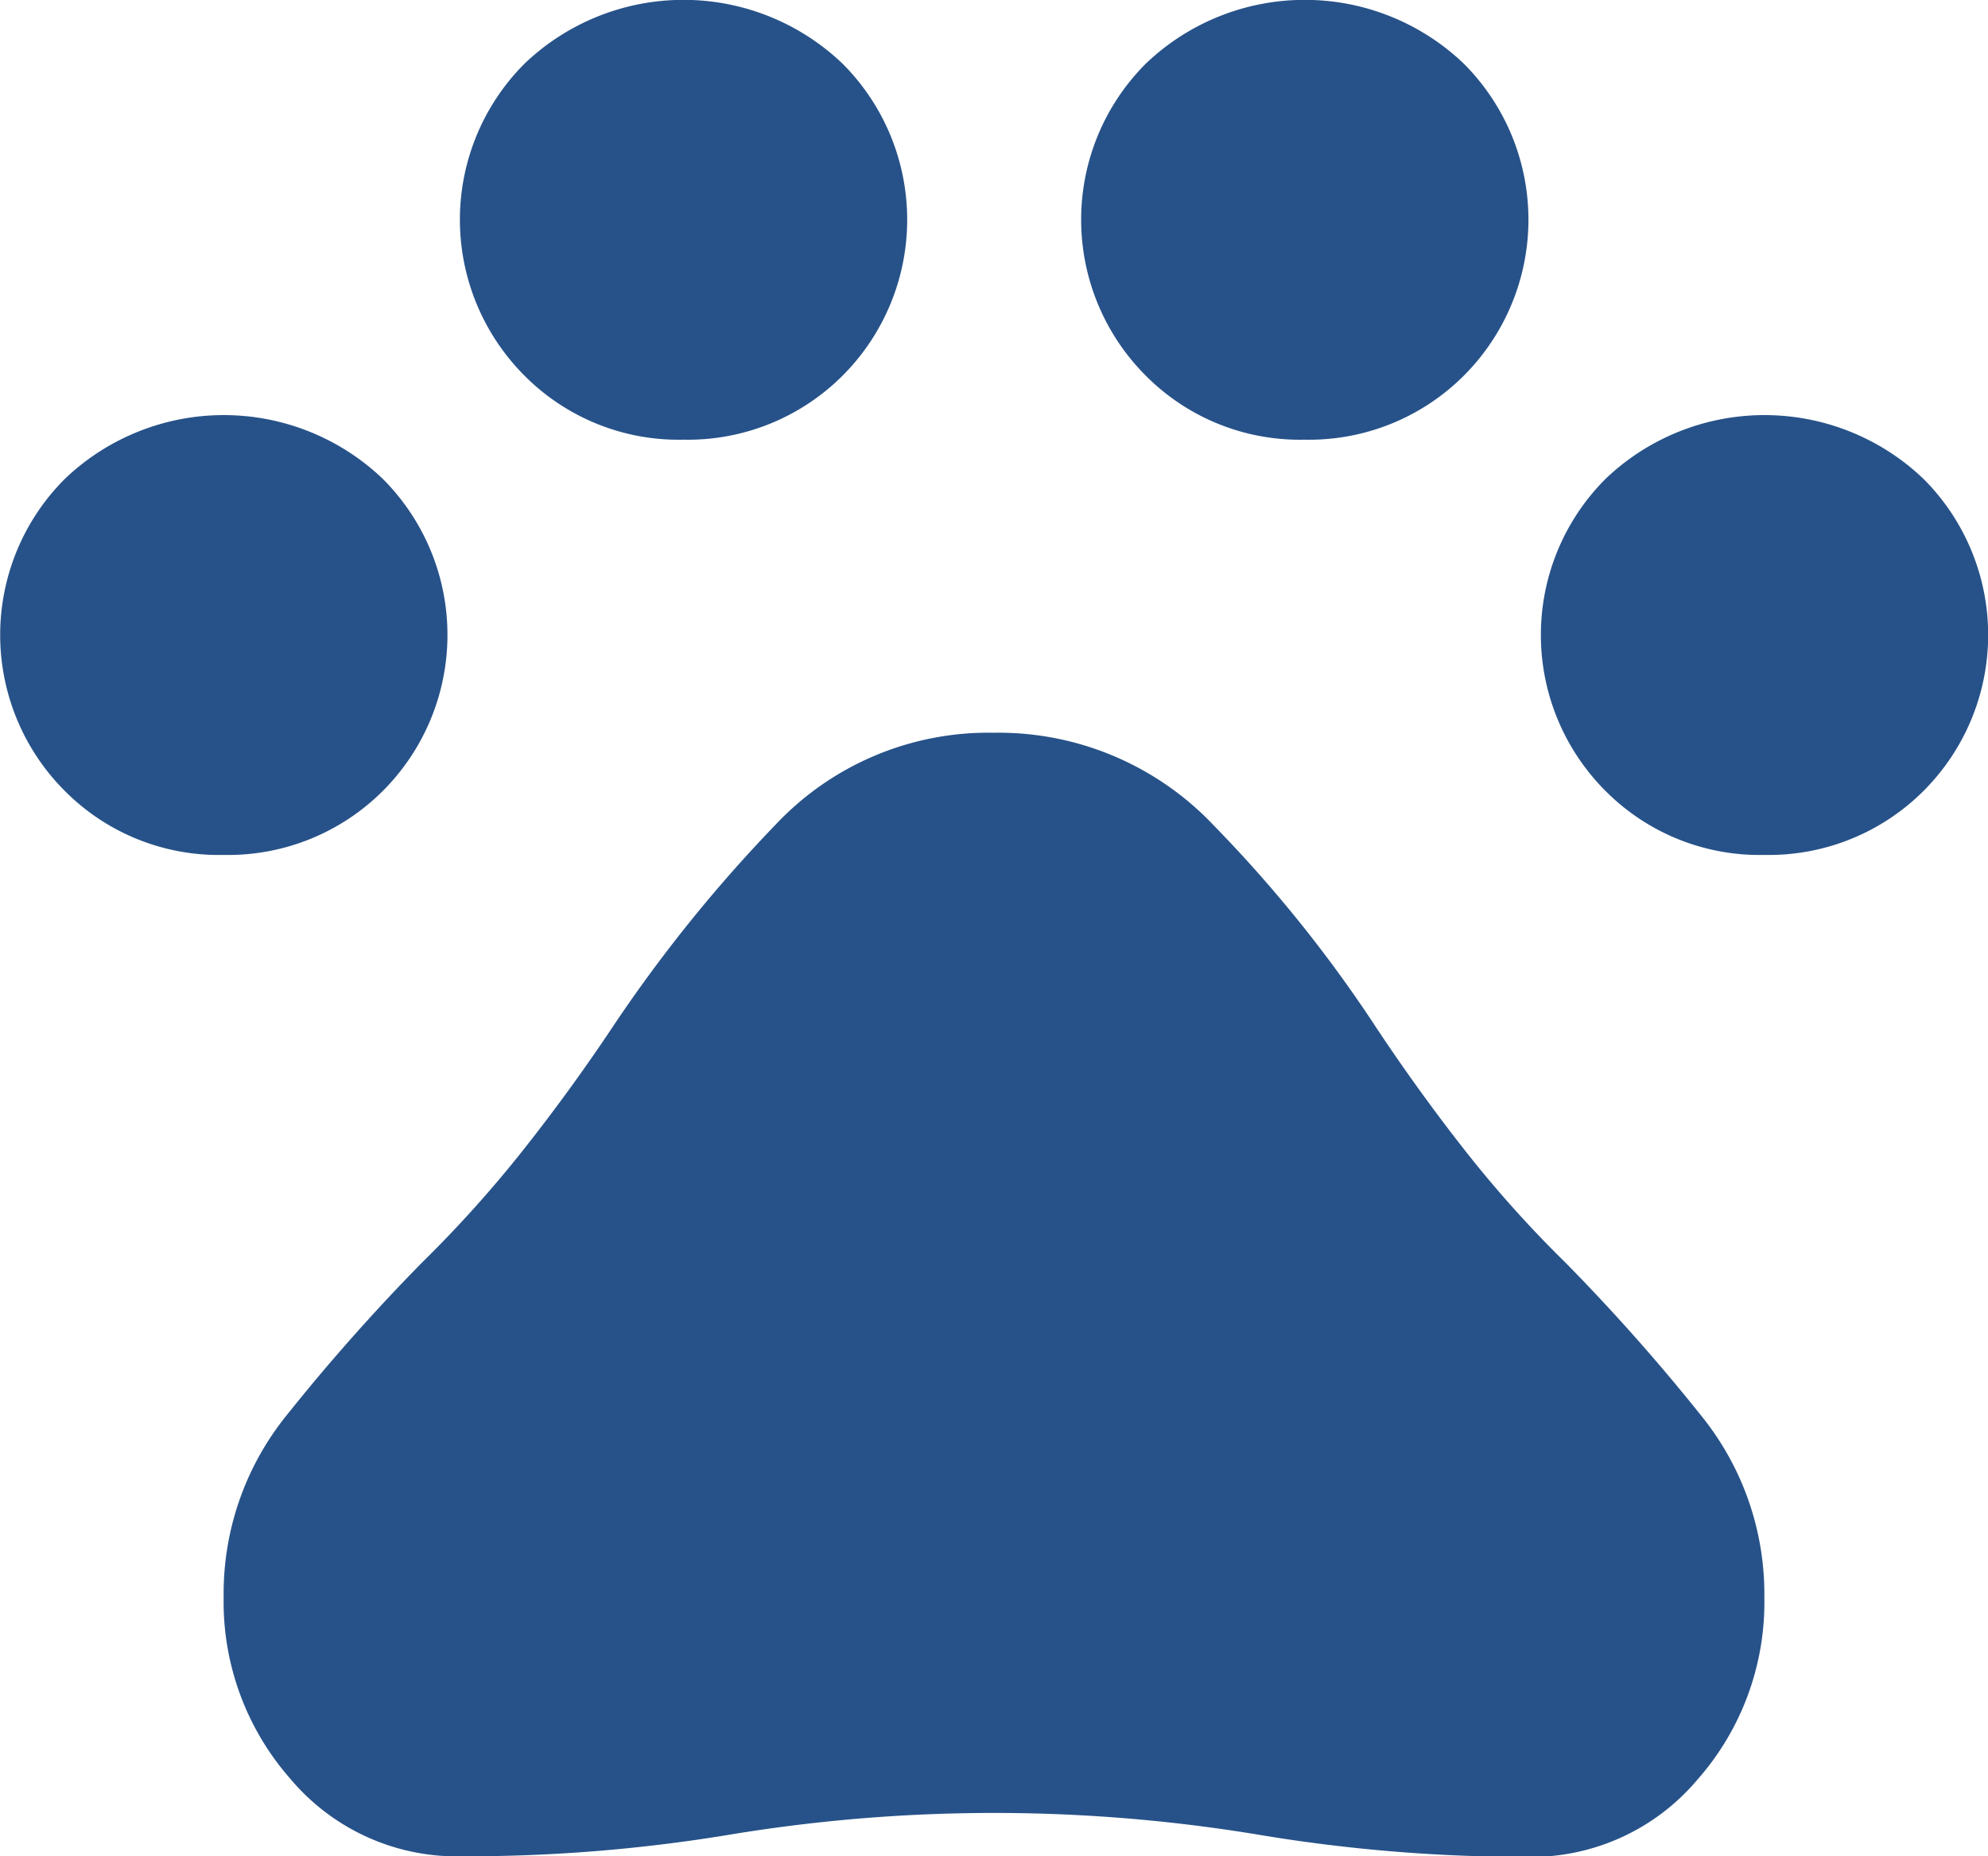 <svg id="Grupo_74" data-name="Grupo 74" xmlns="http://www.w3.org/2000/svg" width="24" height="22.41" viewBox="0 0 24 22.41">
  <path id="pets_FILL0_wght400_GRAD0_opsz48" d="M82.7,231.321a2.62,2.62,0,0,1-1.916-.771,2.663,2.663,0,0,1,0-3.77,2.777,2.777,0,0,1,3.836,0,2.663,2.663,0,0,1,0,3.77A2.642,2.642,0,0,1,82.7,231.321Zm5.55-5.013a2.62,2.62,0,0,1-1.916-.771,2.663,2.663,0,0,1,0-3.77,2.777,2.777,0,0,1,3.836,0,2.663,2.663,0,0,1,0,3.77A2.642,2.642,0,0,1,88.246,226.308Zm7.5,0a2.62,2.62,0,0,1-1.916-.771,2.663,2.663,0,0,1,0-3.77,2.777,2.777,0,0,1,3.836,0,2.663,2.663,0,0,1,0,3.77A2.642,2.642,0,0,1,95.746,226.308Zm5.55,5.013a2.62,2.62,0,0,1-1.916-.771,2.663,2.663,0,0,1,0-3.77,2.777,2.777,0,0,1,3.836,0,2.663,2.663,0,0,1,0,3.77A2.642,2.642,0,0,1,101.3,231.321ZM85.58,243.41a2.623,2.623,0,0,1-2.07-.93,3.235,3.235,0,0,1-.81-2.2,3.423,3.423,0,0,1,.765-2.2,23.823,23.823,0,0,1,1.635-1.843,14.613,14.613,0,0,0,1.23-1.371q.57-.722,1.08-1.489a17.606,17.606,0,0,1,1.95-2.418A3.526,3.526,0,0,1,92,229.846a3.574,3.574,0,0,1,2.655,1.121,16.2,16.2,0,0,1,1.965,2.447q.51.767,1.065,1.474a14.119,14.119,0,0,0,1.215,1.356,23.821,23.821,0,0,1,1.635,1.843,3.423,3.423,0,0,1,.765,2.2,3.235,3.235,0,0,1-.81,2.2,2.623,2.623,0,0,1-2.07.93,19.463,19.463,0,0,1-3.21-.265,19.548,19.548,0,0,0-6.42,0A19.462,19.462,0,0,1,85.58,243.41Z" transform="translate(-80 -221)" fill="#275289"/>
</svg>
